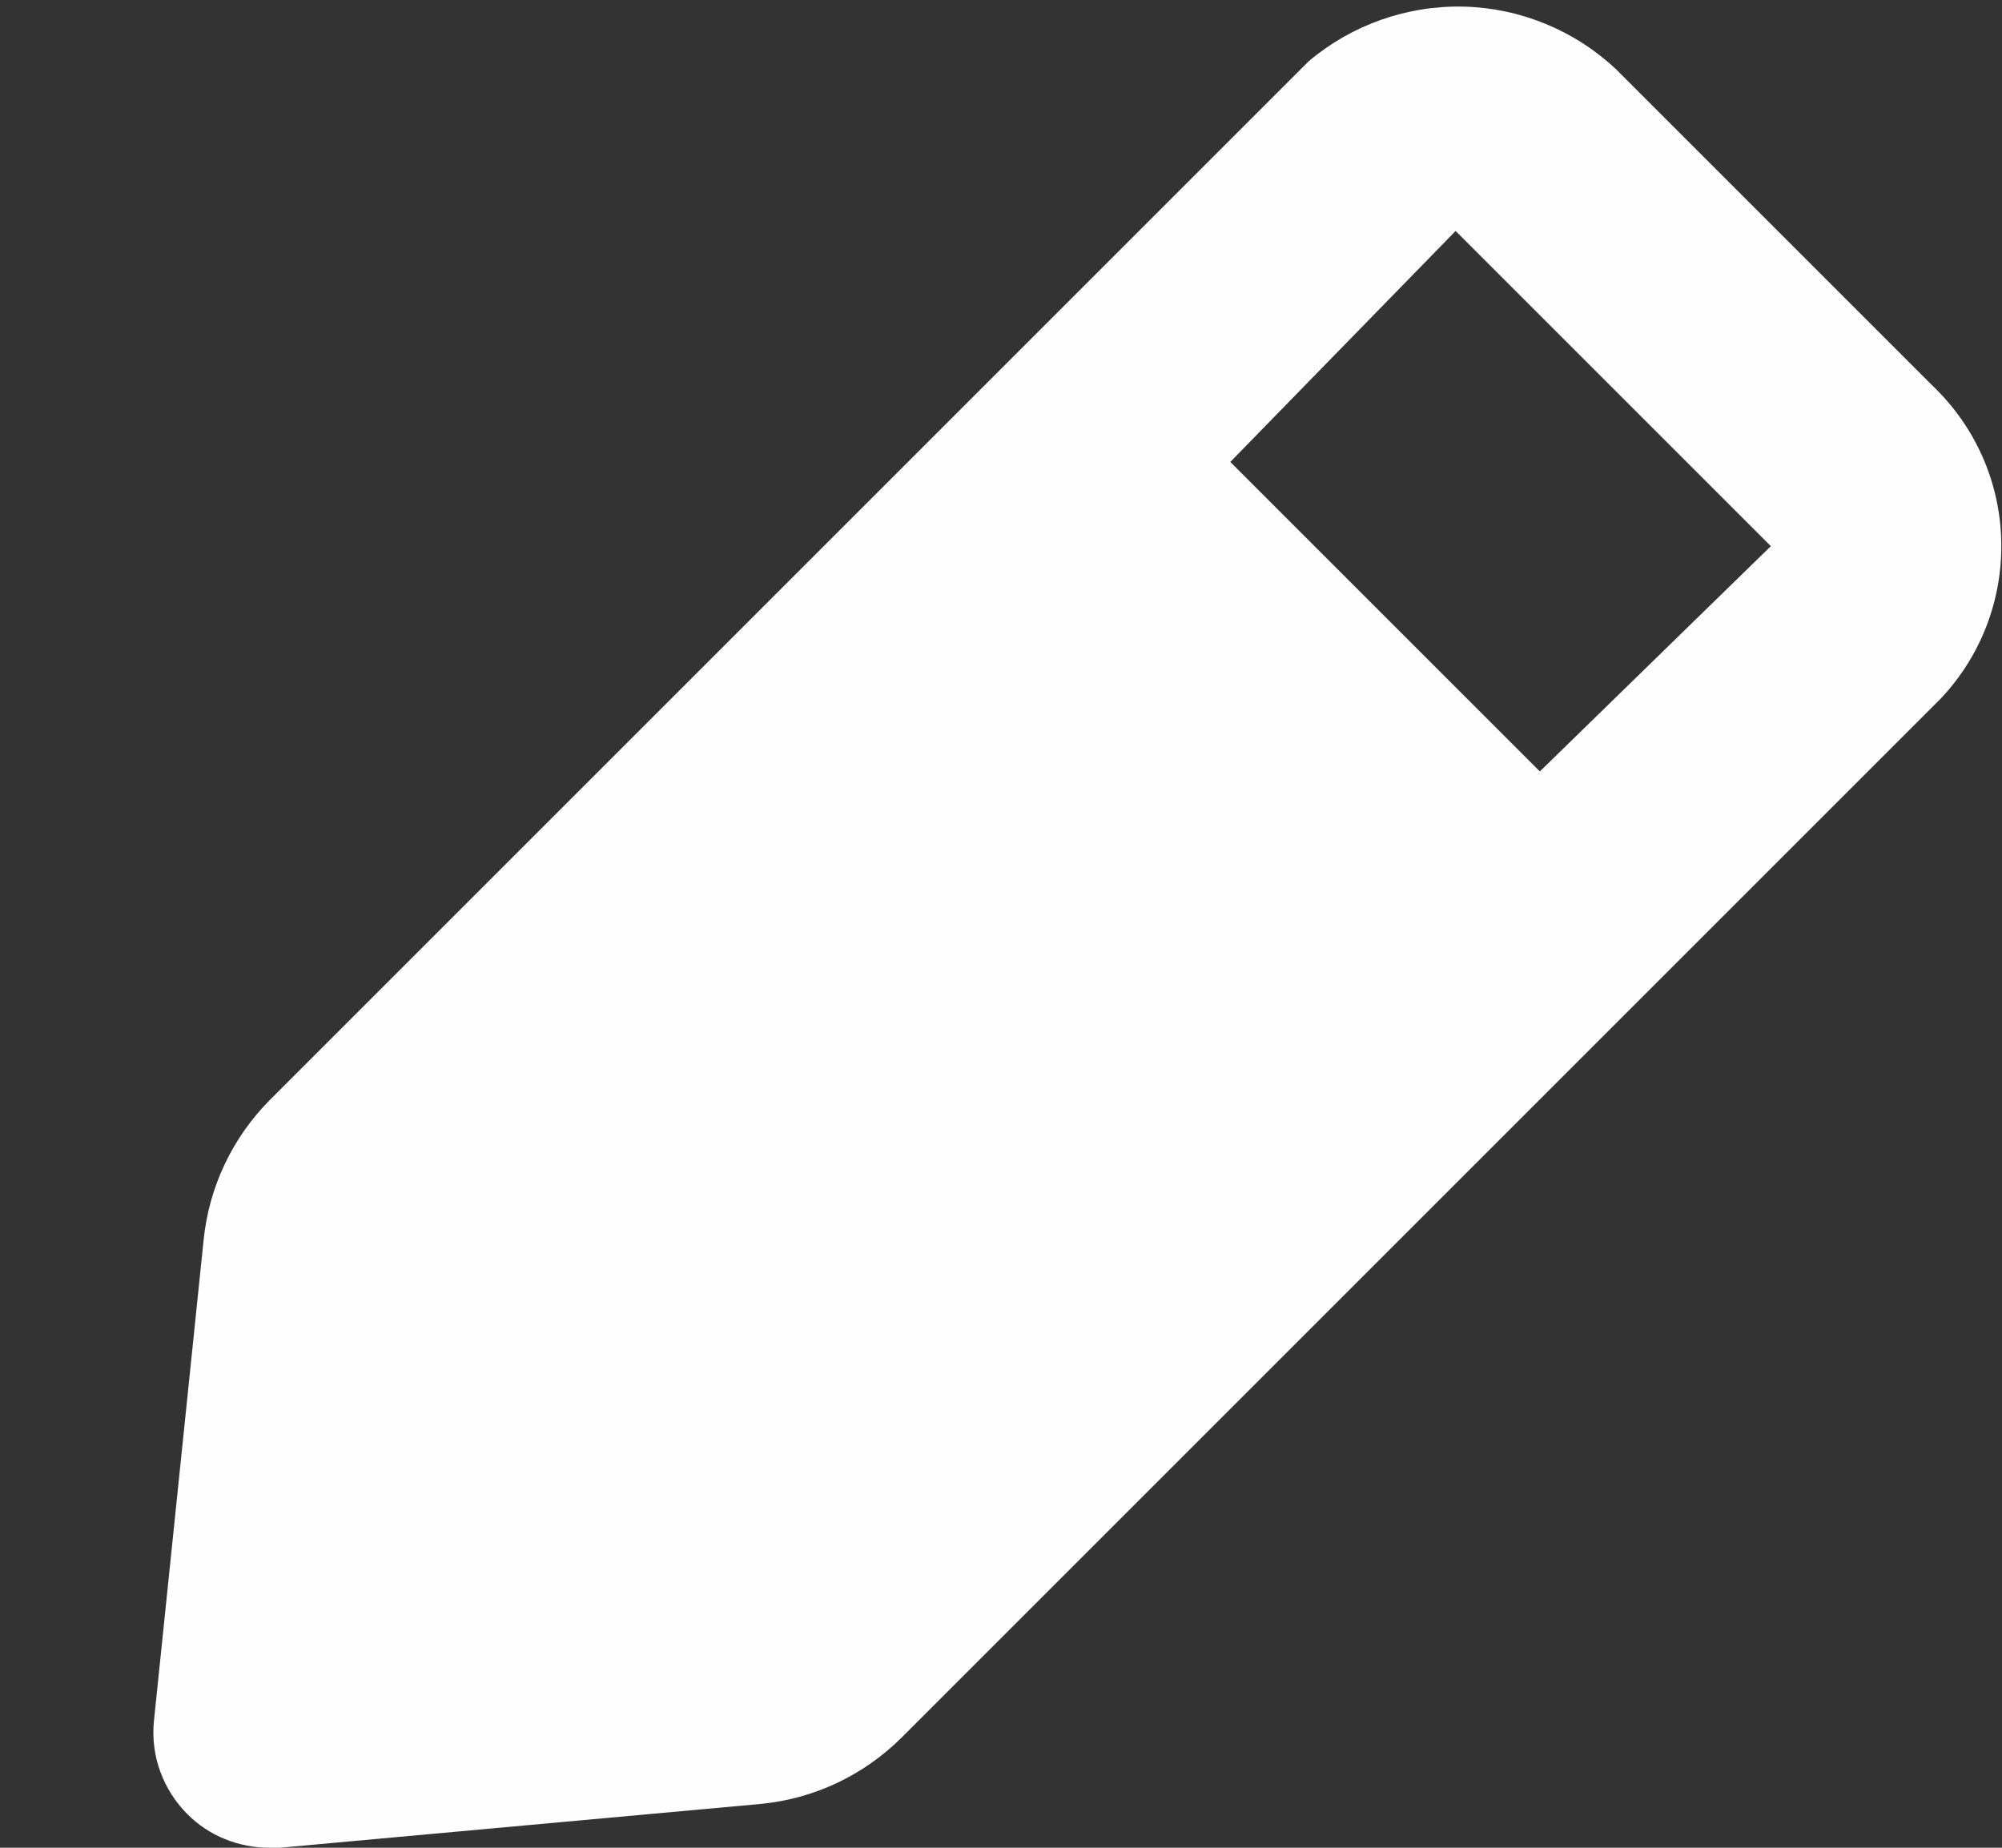 <svg width="13" height="12" viewBox="0 0 13 12" fill="none" xmlns="http://www.w3.org/2000/svg">
<rect x="0" y="0" width="13" height="12" fill="#333333" stroke="none"/>
<path d="M12.549 2.505L10.494 0.45C10.226 0.198 9.875 0.053 9.507 0.043C9.139 0.034 8.78 0.16 8.499 0.397L1.749 7.147C1.507 7.392 1.356 7.712 1.322 8.055L0.999 11.182C0.989 11.292 1.003 11.403 1.041 11.506C1.079 11.61 1.139 11.704 1.217 11.782C1.287 11.852 1.37 11.907 1.461 11.944C1.553 11.981 1.651 12 1.749 12H1.817L4.944 11.715C5.287 11.681 5.607 11.53 5.852 11.287L12.602 4.537C12.864 4.26 13.005 3.891 12.995 3.51C12.986 3.129 12.825 2.768 12.549 2.505ZM9.999 5.01L7.989 3L9.452 1.5L11.499 3.547L9.999 5.01Z" fill="#FEFEFE"/>
</svg>
